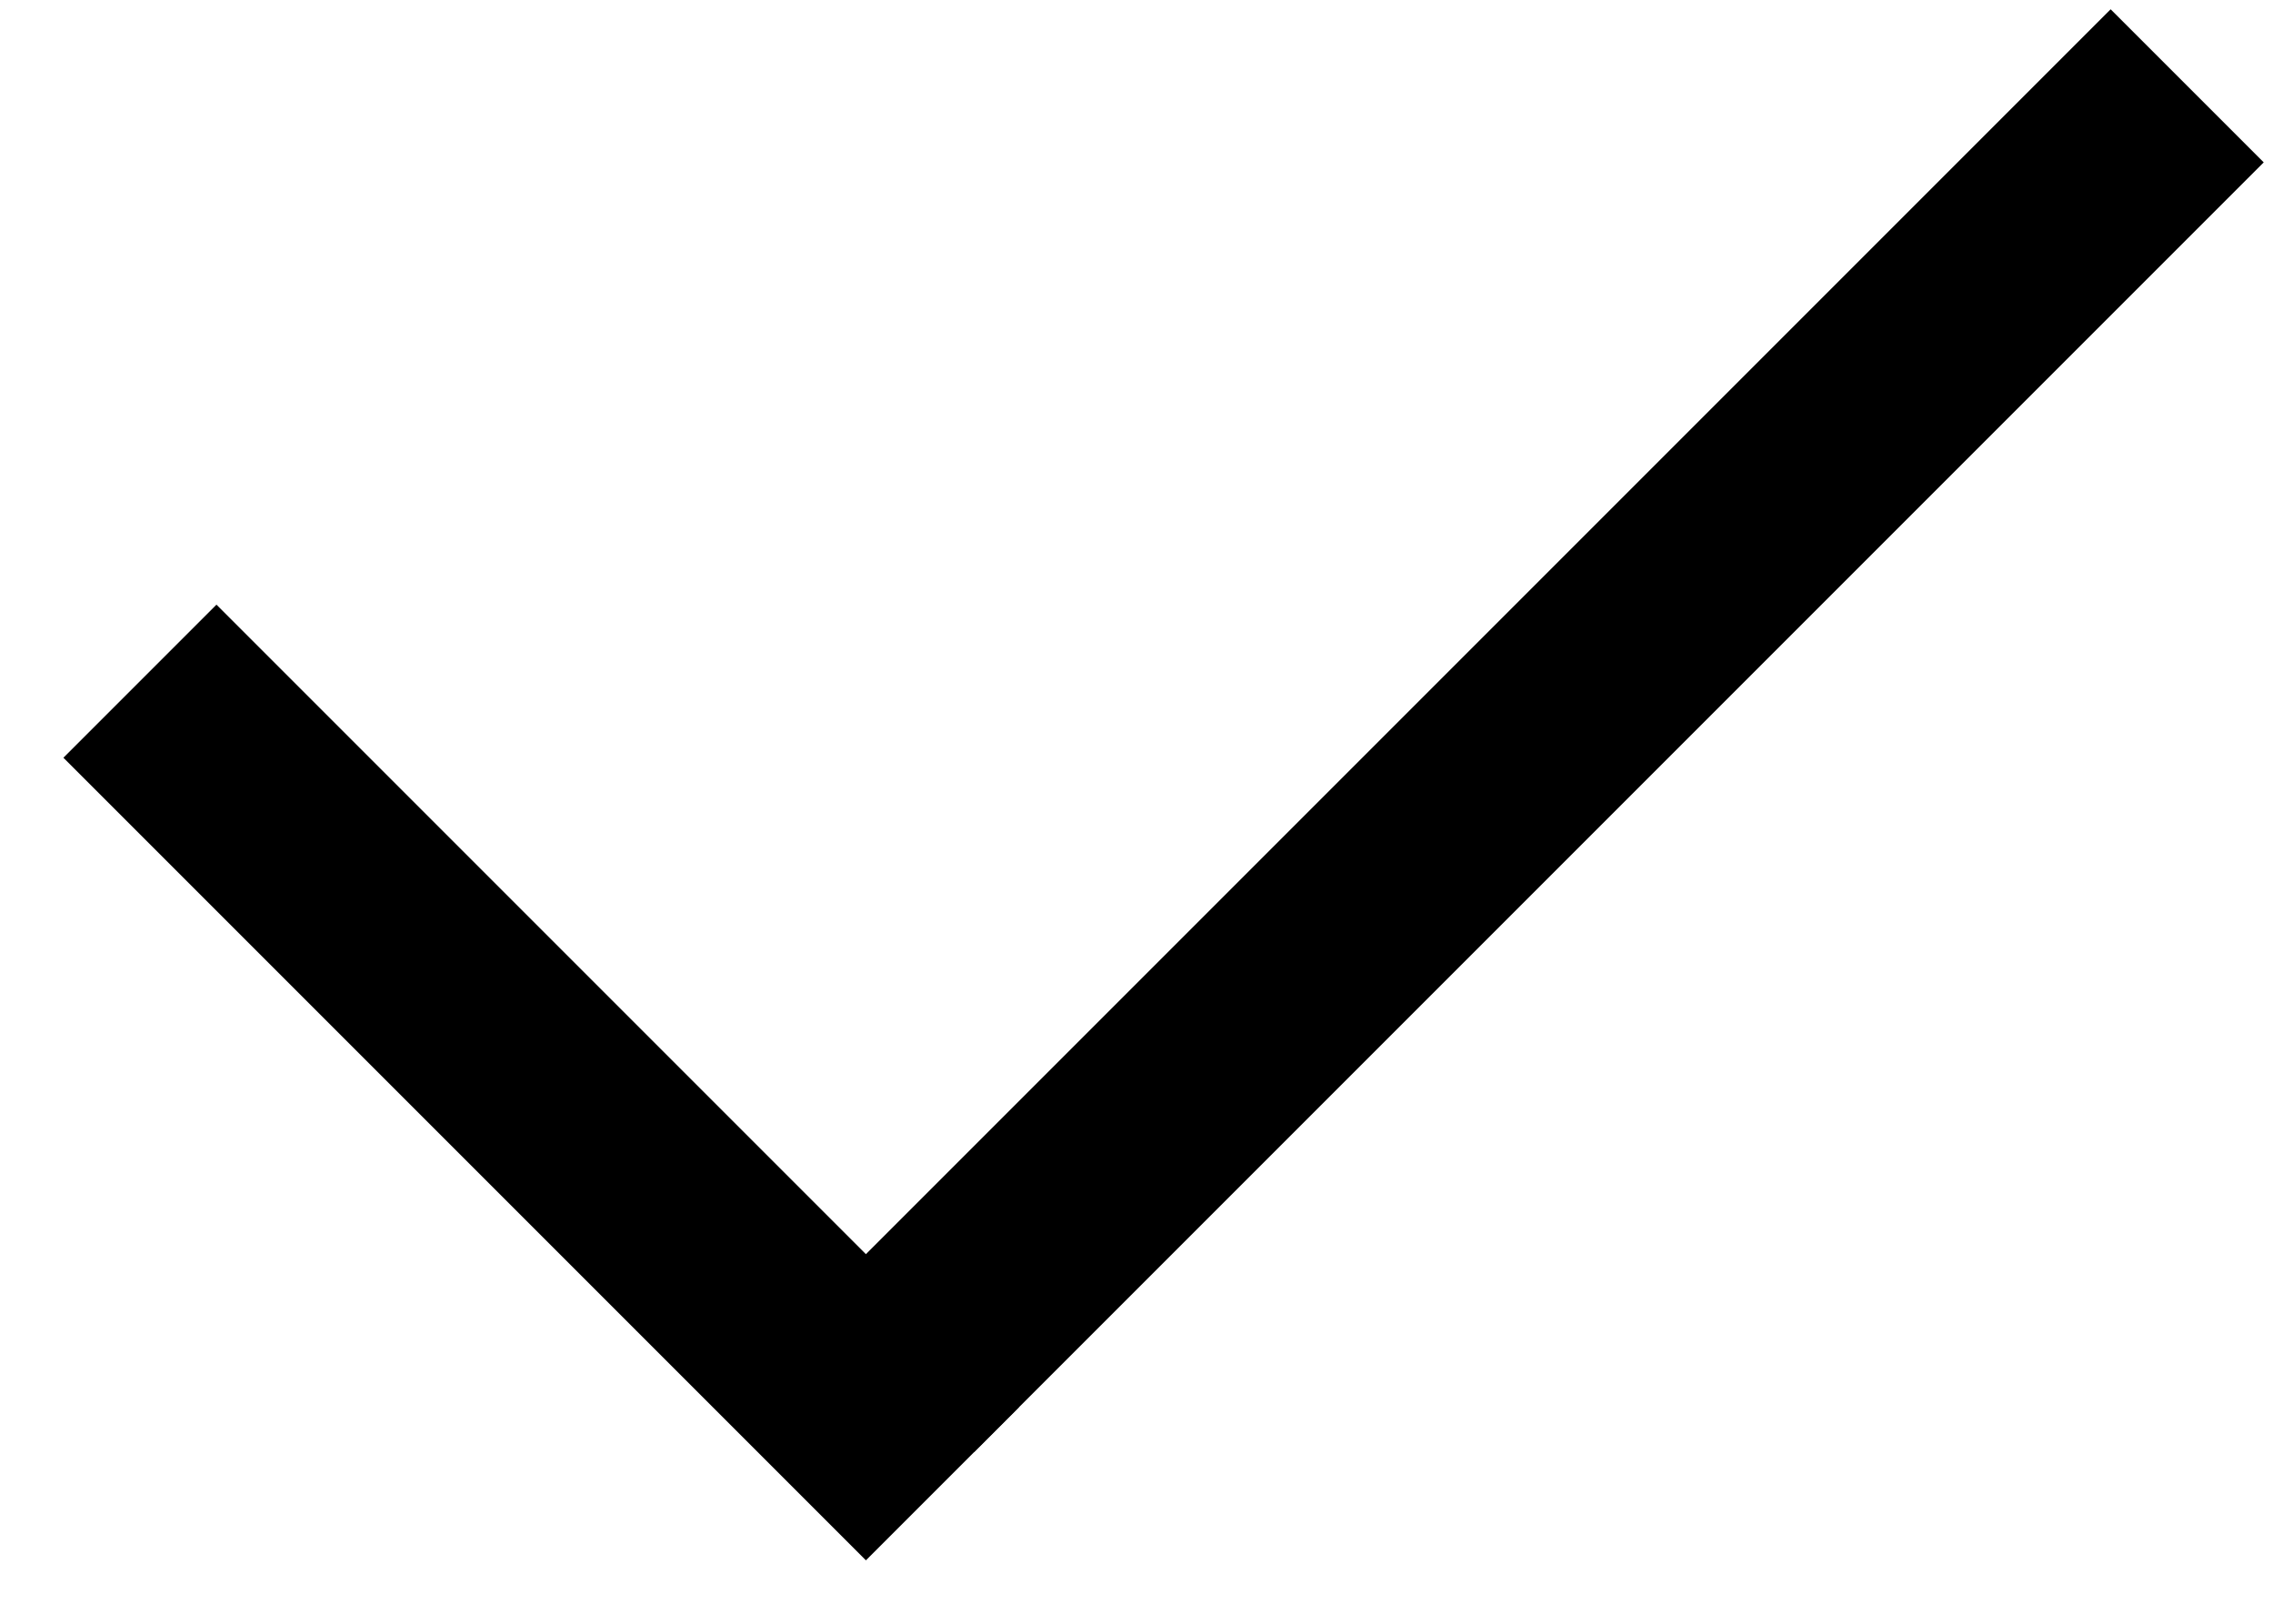 <?xml version="1.0" encoding="UTF-8" standalone="no"?>
<svg width="21px" height="15px" viewBox="0 0 21 15" version="1.1" xmlns="http://www.w3.org/2000/svg" xmlns:xlink="http://www.w3.org/1999/xlink">
    <!-- Generator: Sketch 42 (36781) - http://www.bohemiancoding.com/sketch -->
    <title>ava-ic-checkbox-checked</title>
    <desc>Created with Sketch.</desc>
    <defs></defs>
    <g id="Page-1" stroke="none" stroke-width="1" fill="none" fill-rule="evenodd" stroke-linecap="square">
        <g id="Artboard" transform="translate(-99, -60)" stroke="#000000" stroke-width="2">
            <g id="ava-ic-checkbox-checked" transform="translate(101, 61)">
                <path d="M7.5,0.5 L18,11" id="Line" transform="translate(12.5, 5.5) scale(-1, 1) translate(-12.5, -5.5) "></path>
                <path d="M0,6 L6,12" id="Line"></path>
            </g>
        </g>
    </g>
</svg>